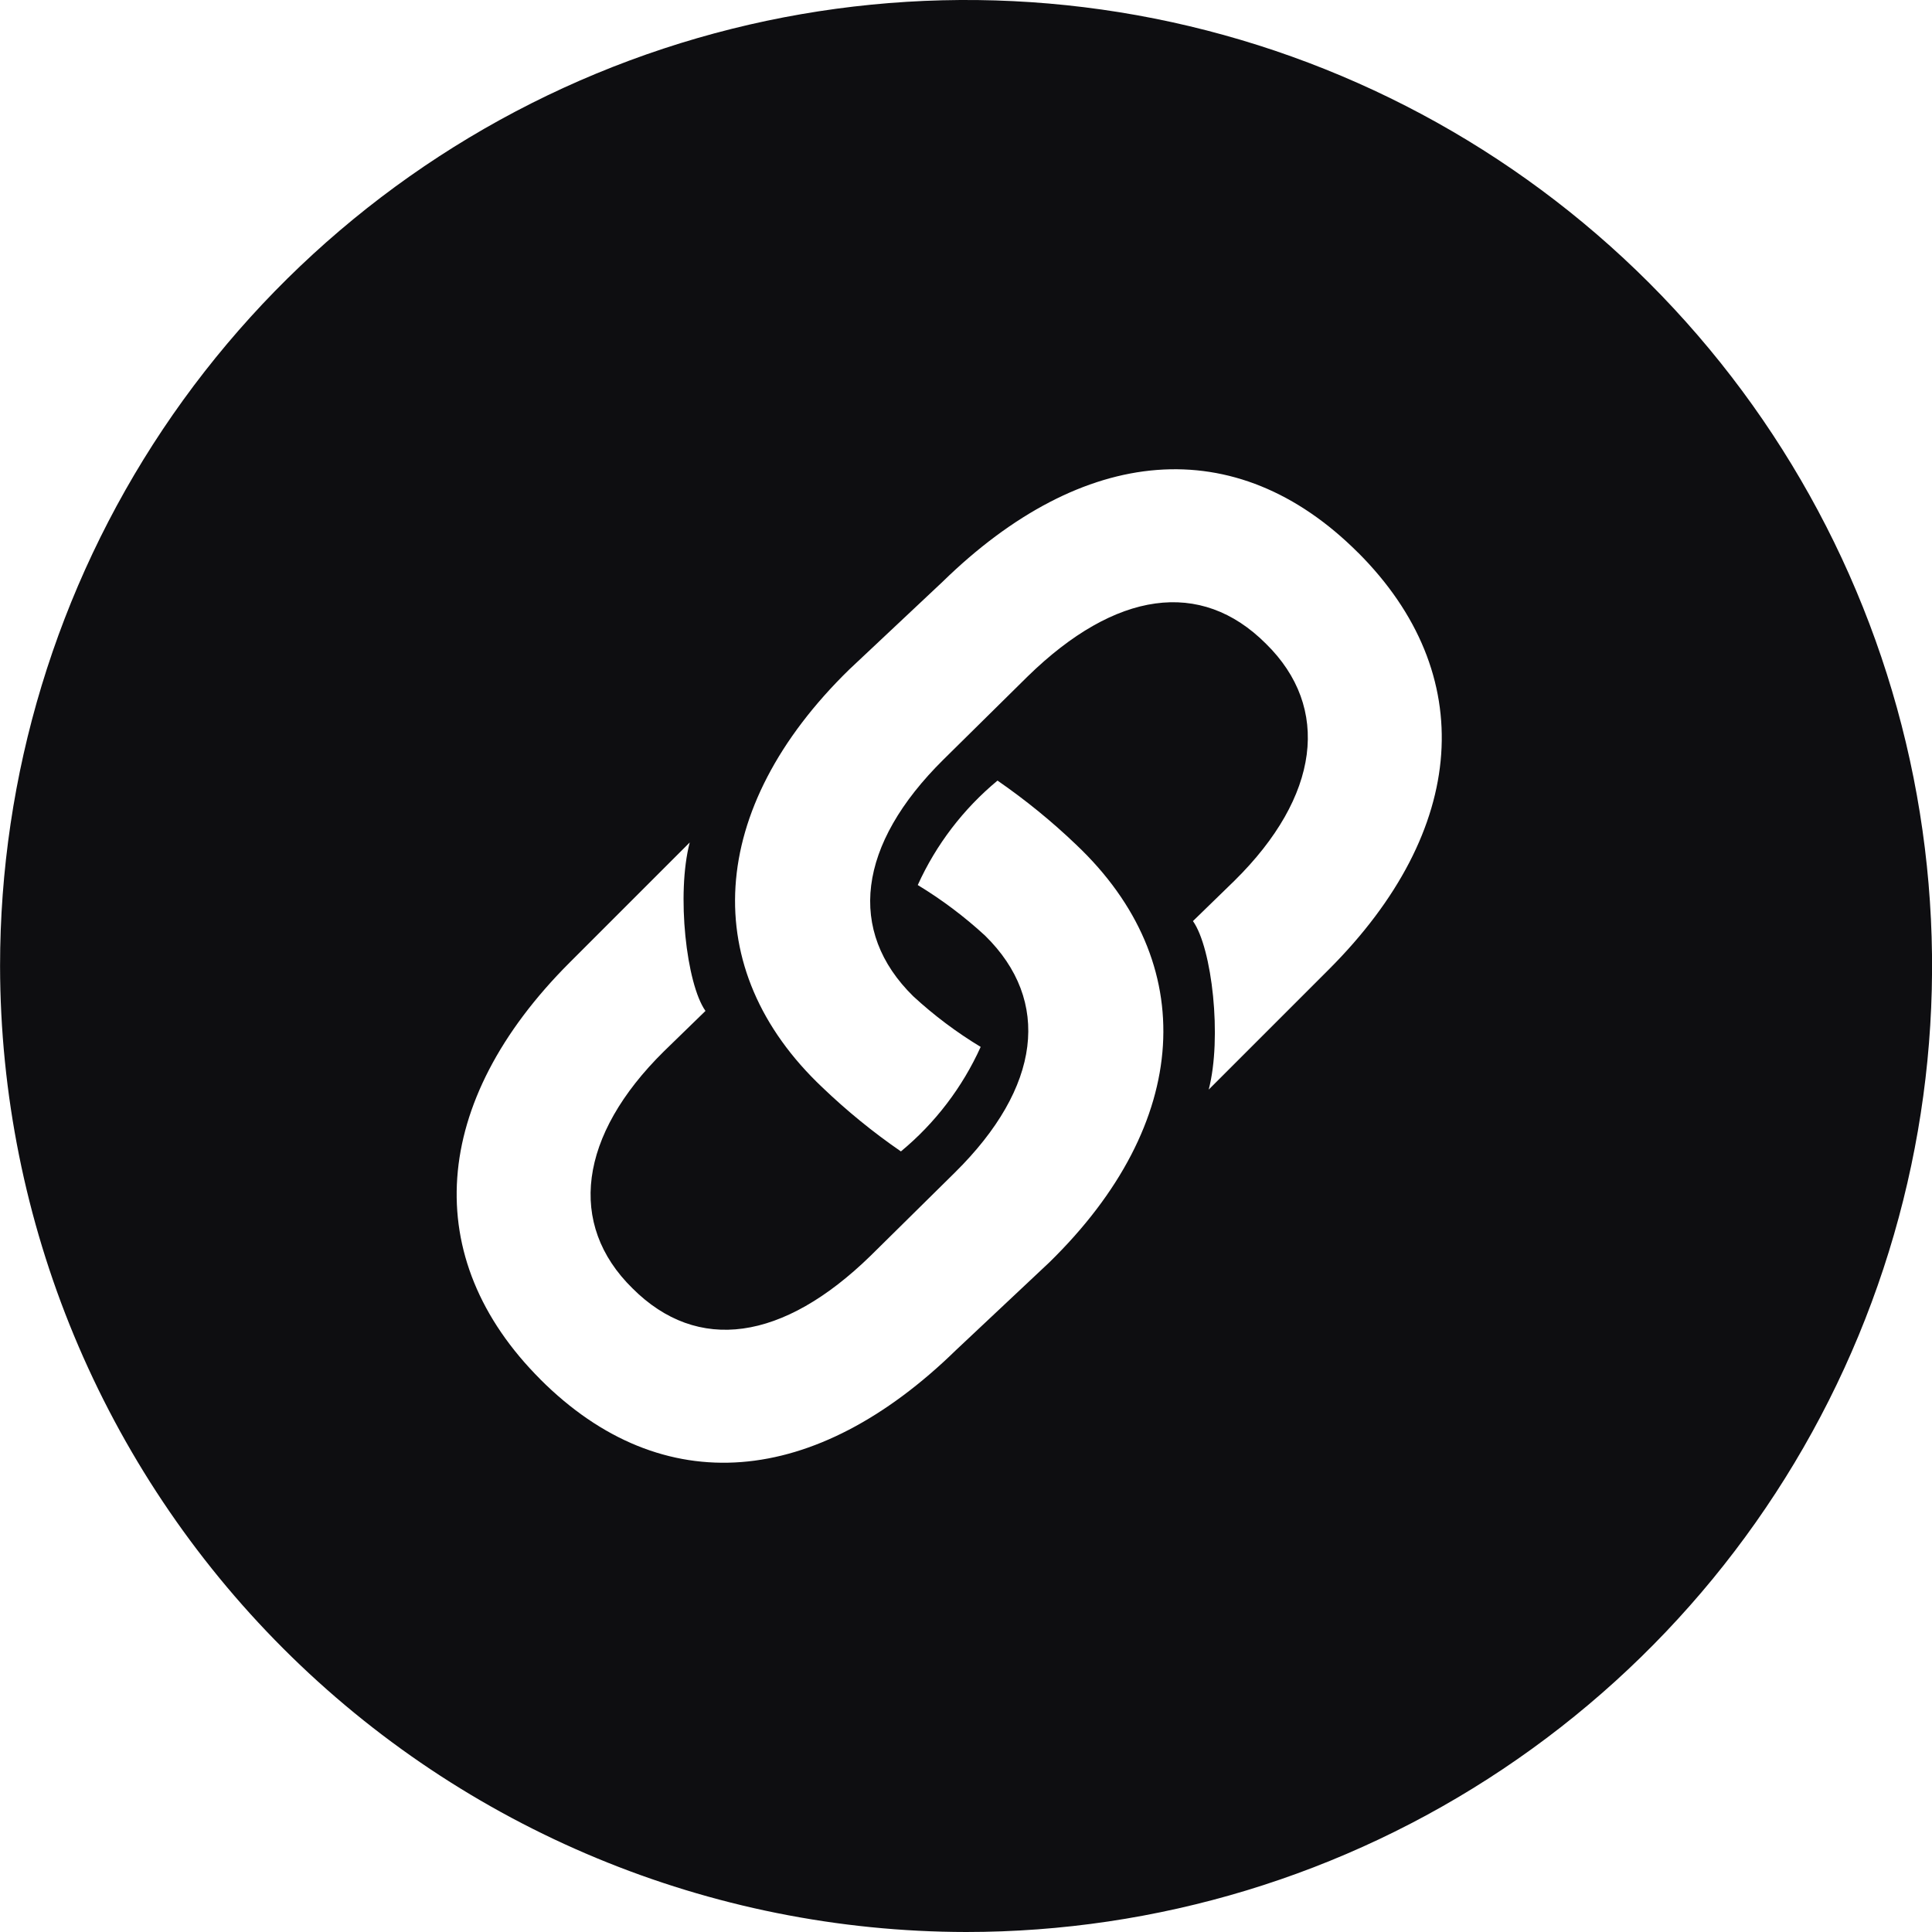 <svg width="32" height="32" viewBox="0 0 32 32" fill="none" xmlns="http://www.w3.org/2000/svg">
<g clip-path="url(#clip0_240:5988)">
<path d="M16.001 32C19.166 32 22.259 31.062 24.89 29.303C27.521 27.545 29.572 25.047 30.783 22.123C31.994 19.199 32.311 15.982 31.694 12.879C31.076 9.775 29.552 6.924 27.315 4.686C25.077 2.449 22.226 0.925 19.122 0.307C16.019 -0.31 12.802 0.007 9.878 1.218C6.954 2.429 4.456 4.48 2.697 7.111C0.939 9.742 0.001 12.835 0.001 16C0.007 20.242 1.695 24.308 4.694 27.307C7.693 30.306 11.759 31.994 16.001 32ZM22.494 9.153C24.503 11.162 24.317 13.749 22.011 16.056L20.02 18.047C20.243 17.191 20.076 15.702 19.759 15.256L20.448 14.586C21.862 13.191 22.048 11.721 20.968 10.662C19.889 9.582 18.475 9.785 17.024 11.201L15.629 12.578C14.197 13.992 14.029 15.424 15.127 16.502C15.47 16.818 15.844 17.099 16.243 17.34C15.94 18.01 15.489 18.602 14.922 19.071C14.46 18.753 14.025 18.398 13.62 18.01C11.554 16.057 11.703 13.396 14.066 11.089L15.61 9.638C17.935 7.367 20.465 7.126 22.493 9.153H22.494ZM8.95 22.846C6.941 20.837 7.127 18.251 9.434 15.944L11.424 13.954C11.201 14.809 11.368 16.298 11.685 16.744L10.996 17.414C9.582 18.809 9.396 20.279 10.475 21.338C11.554 22.418 12.968 22.215 14.42 20.799L15.815 19.422C17.248 18.008 17.415 16.576 16.317 15.498C15.974 15.182 15.6 14.901 15.201 14.659C15.504 13.99 15.956 13.398 16.522 12.929C16.983 13.248 17.419 13.602 17.824 13.99C19.889 15.943 19.741 18.604 17.378 20.911L15.834 22.362C13.507 24.633 10.977 24.874 8.949 22.846H8.95Z" fill="#0E0E11"/>
</g>
<defs>
<clipPath id="clip0_240:5988">
<rect width="32" height="32" fill="white"/>
</clipPath>
</defs>
</svg>
